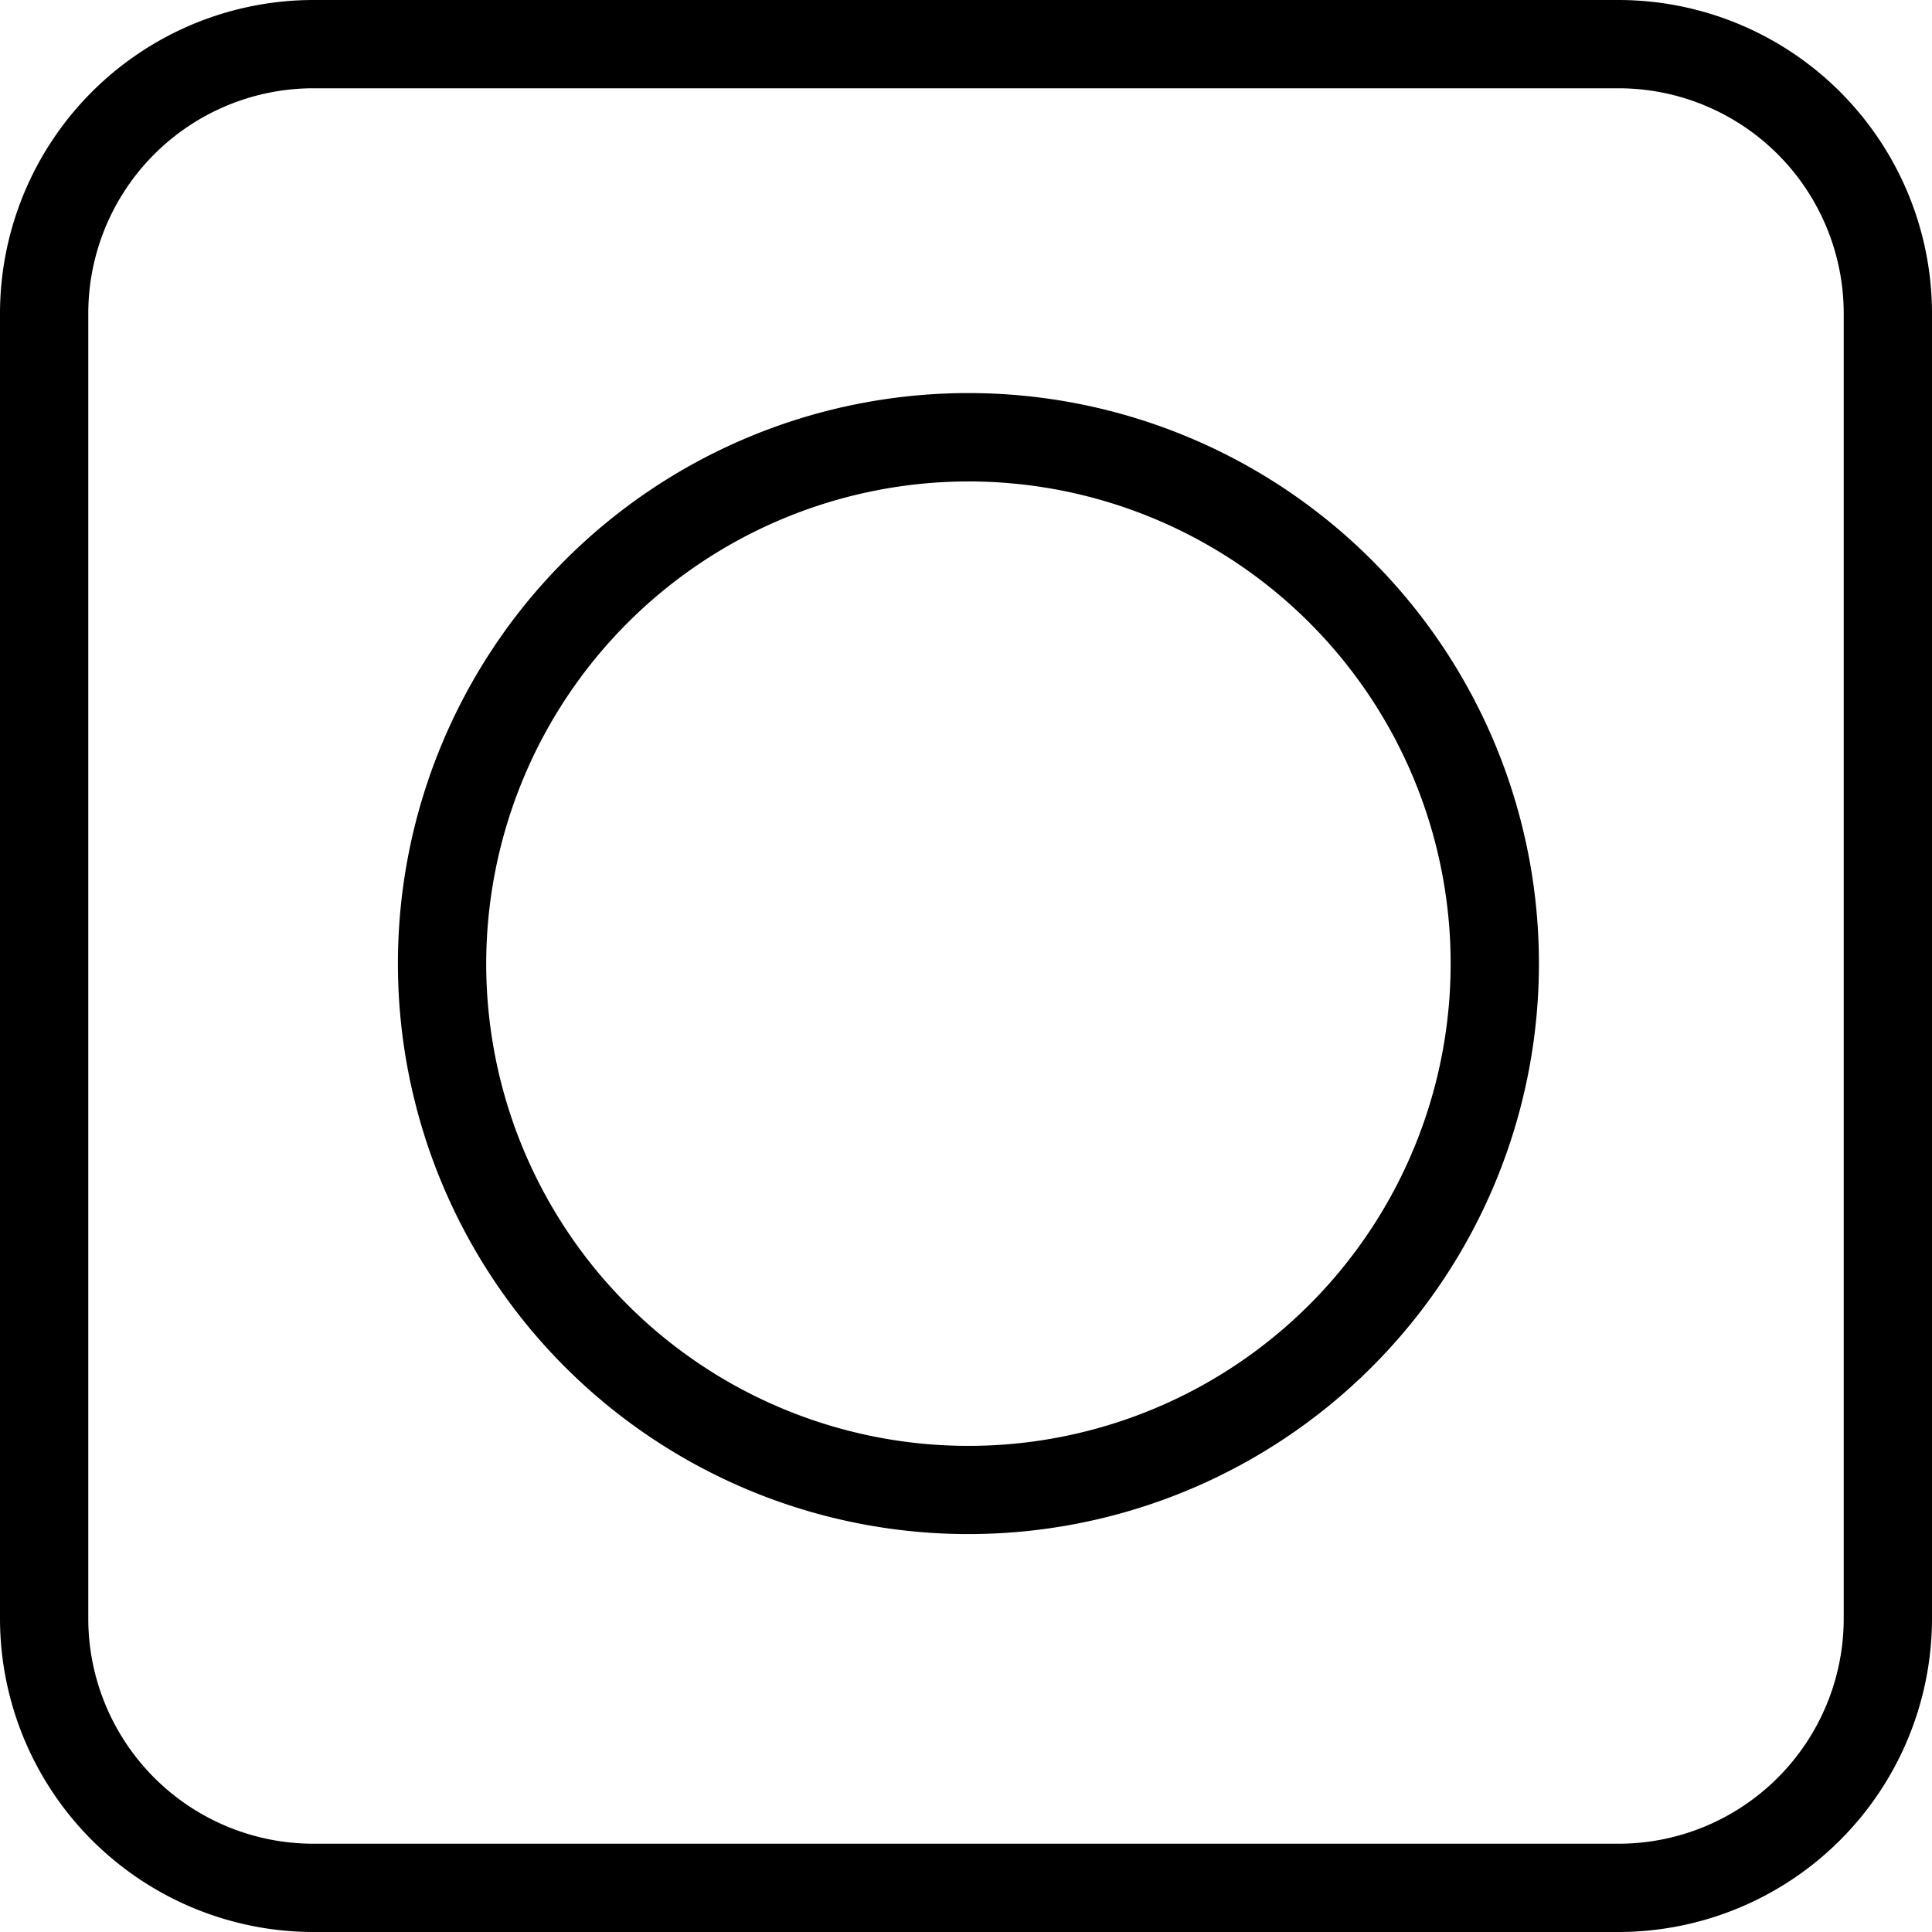 <svg xmlns="http://www.w3.org/2000/svg" viewBox="0 0 223 223"><title>insta-icon-1Asset 6</title><g id="Layer_2" data-name="Layer 2"><g id="Layer_1-2" data-name="Layer 1"><path d="M186.9,10.19A26,26,0,0,1,212.81,36.1V186.9a26,26,0,0,1-25.91,25.91H36.1A26,26,0,0,1,10.19,186.9V36.1A26,26,0,0,1,36.1,10.19H186.9M186.9,0H36.1A36.21,36.21,0,0,0,0,36.1V186.9A36.21,36.21,0,0,0,36.1,223H186.9A36.21,36.21,0,0,0,223,186.9V36.1A36.21,36.21,0,0,0,186.9,0Z"/><path d="M111.78,55.57a55.66,55.66,0,1,1-55.66,55.65,55.72,55.72,0,0,1,55.66-55.65m0-10.2a65.85,65.85,0,1,0,65.85,65.85,65.85,65.85,0,0,0-65.85-65.85Z"/></g></g></svg>